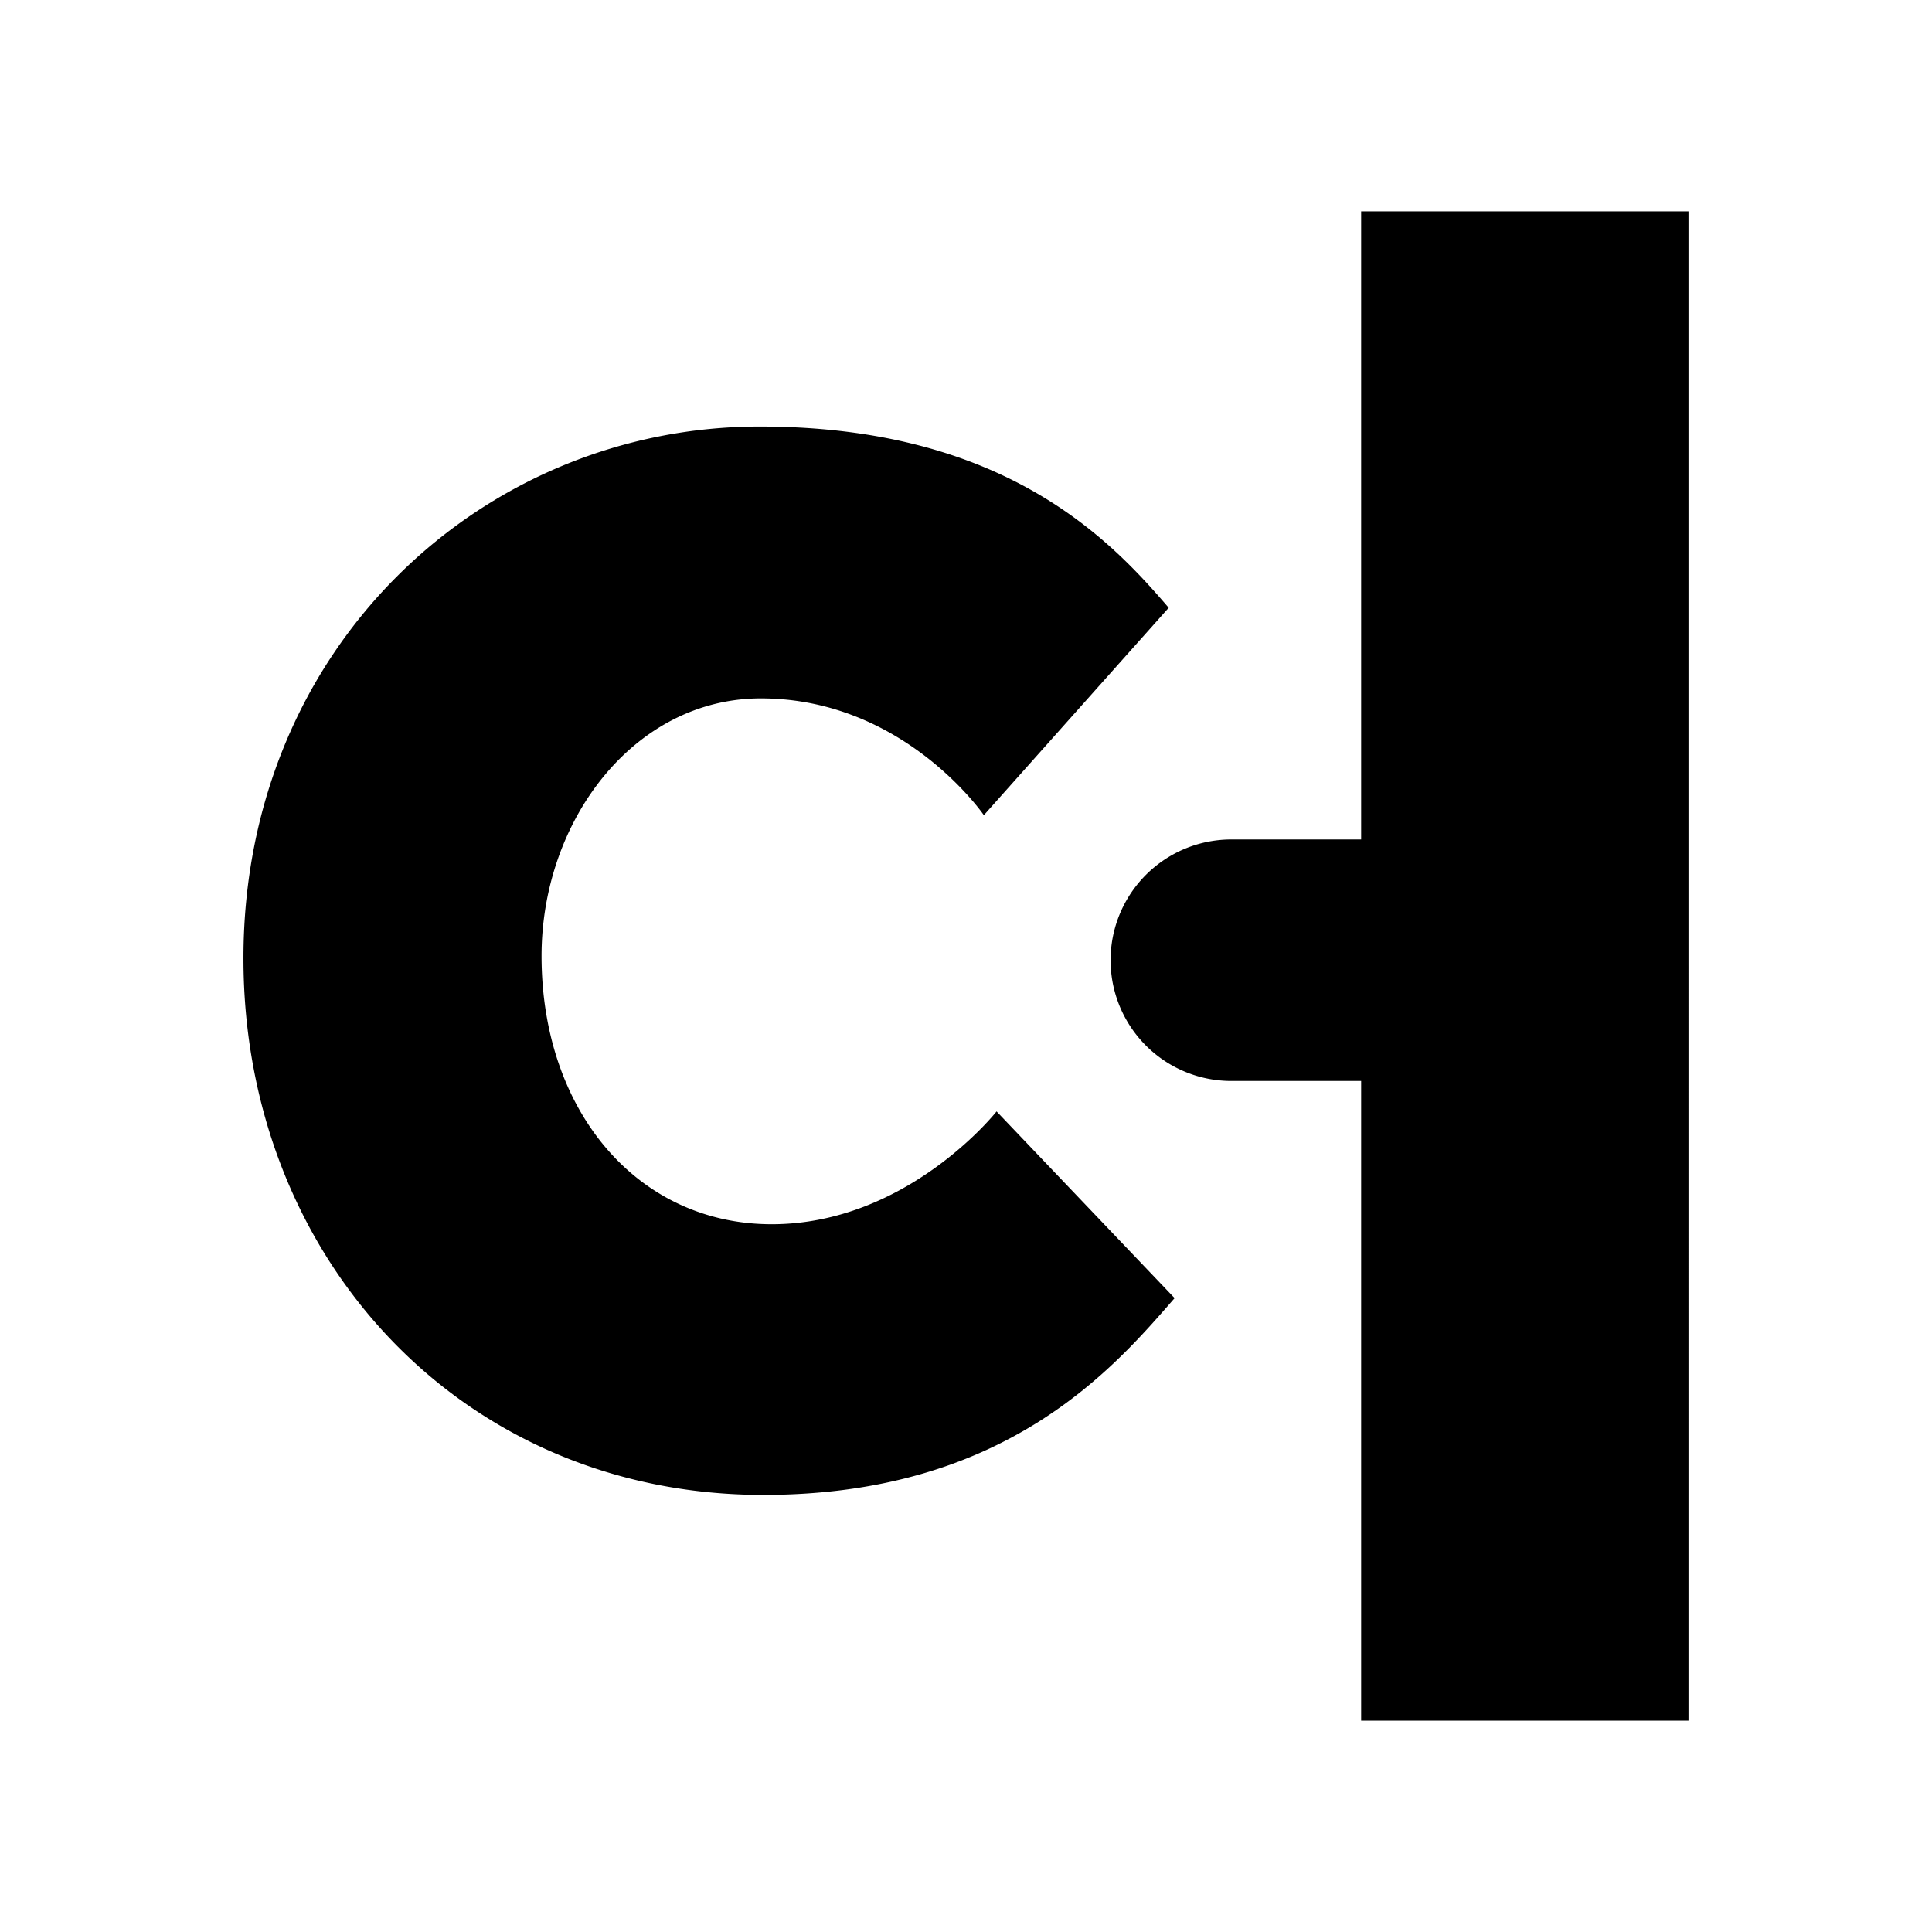 <svg xmlns="http://www.w3.org/2000/svg" width="100%" height="100%" viewBox="0 0 30.72 30.72"><path d="M12.27 19.466c-2.129 0-3.659-1.794-3.659-4.266 0-2.148 1.468-4.095 3.488-4.095 2.275 0 3.545 1.857 3.545 1.857l2.939-3.298c-0.91-1.062-2.598-2.882-6.503-2.882-4.388 0-8.209 3.489-8.209 8.456 0 4.766 3.475 8.532 8.266 8.532 3.855 0 5.572-2.017 6.54-3.129l-2.831-2.969c0 0.001-1.415 1.794-3.576 1.794zM21.643 3.36v9.988h-2.064a1.92 1.92 0 1 0 0 3.84h2.064V27.36h5.205V3.36h-5.205z" /></svg>